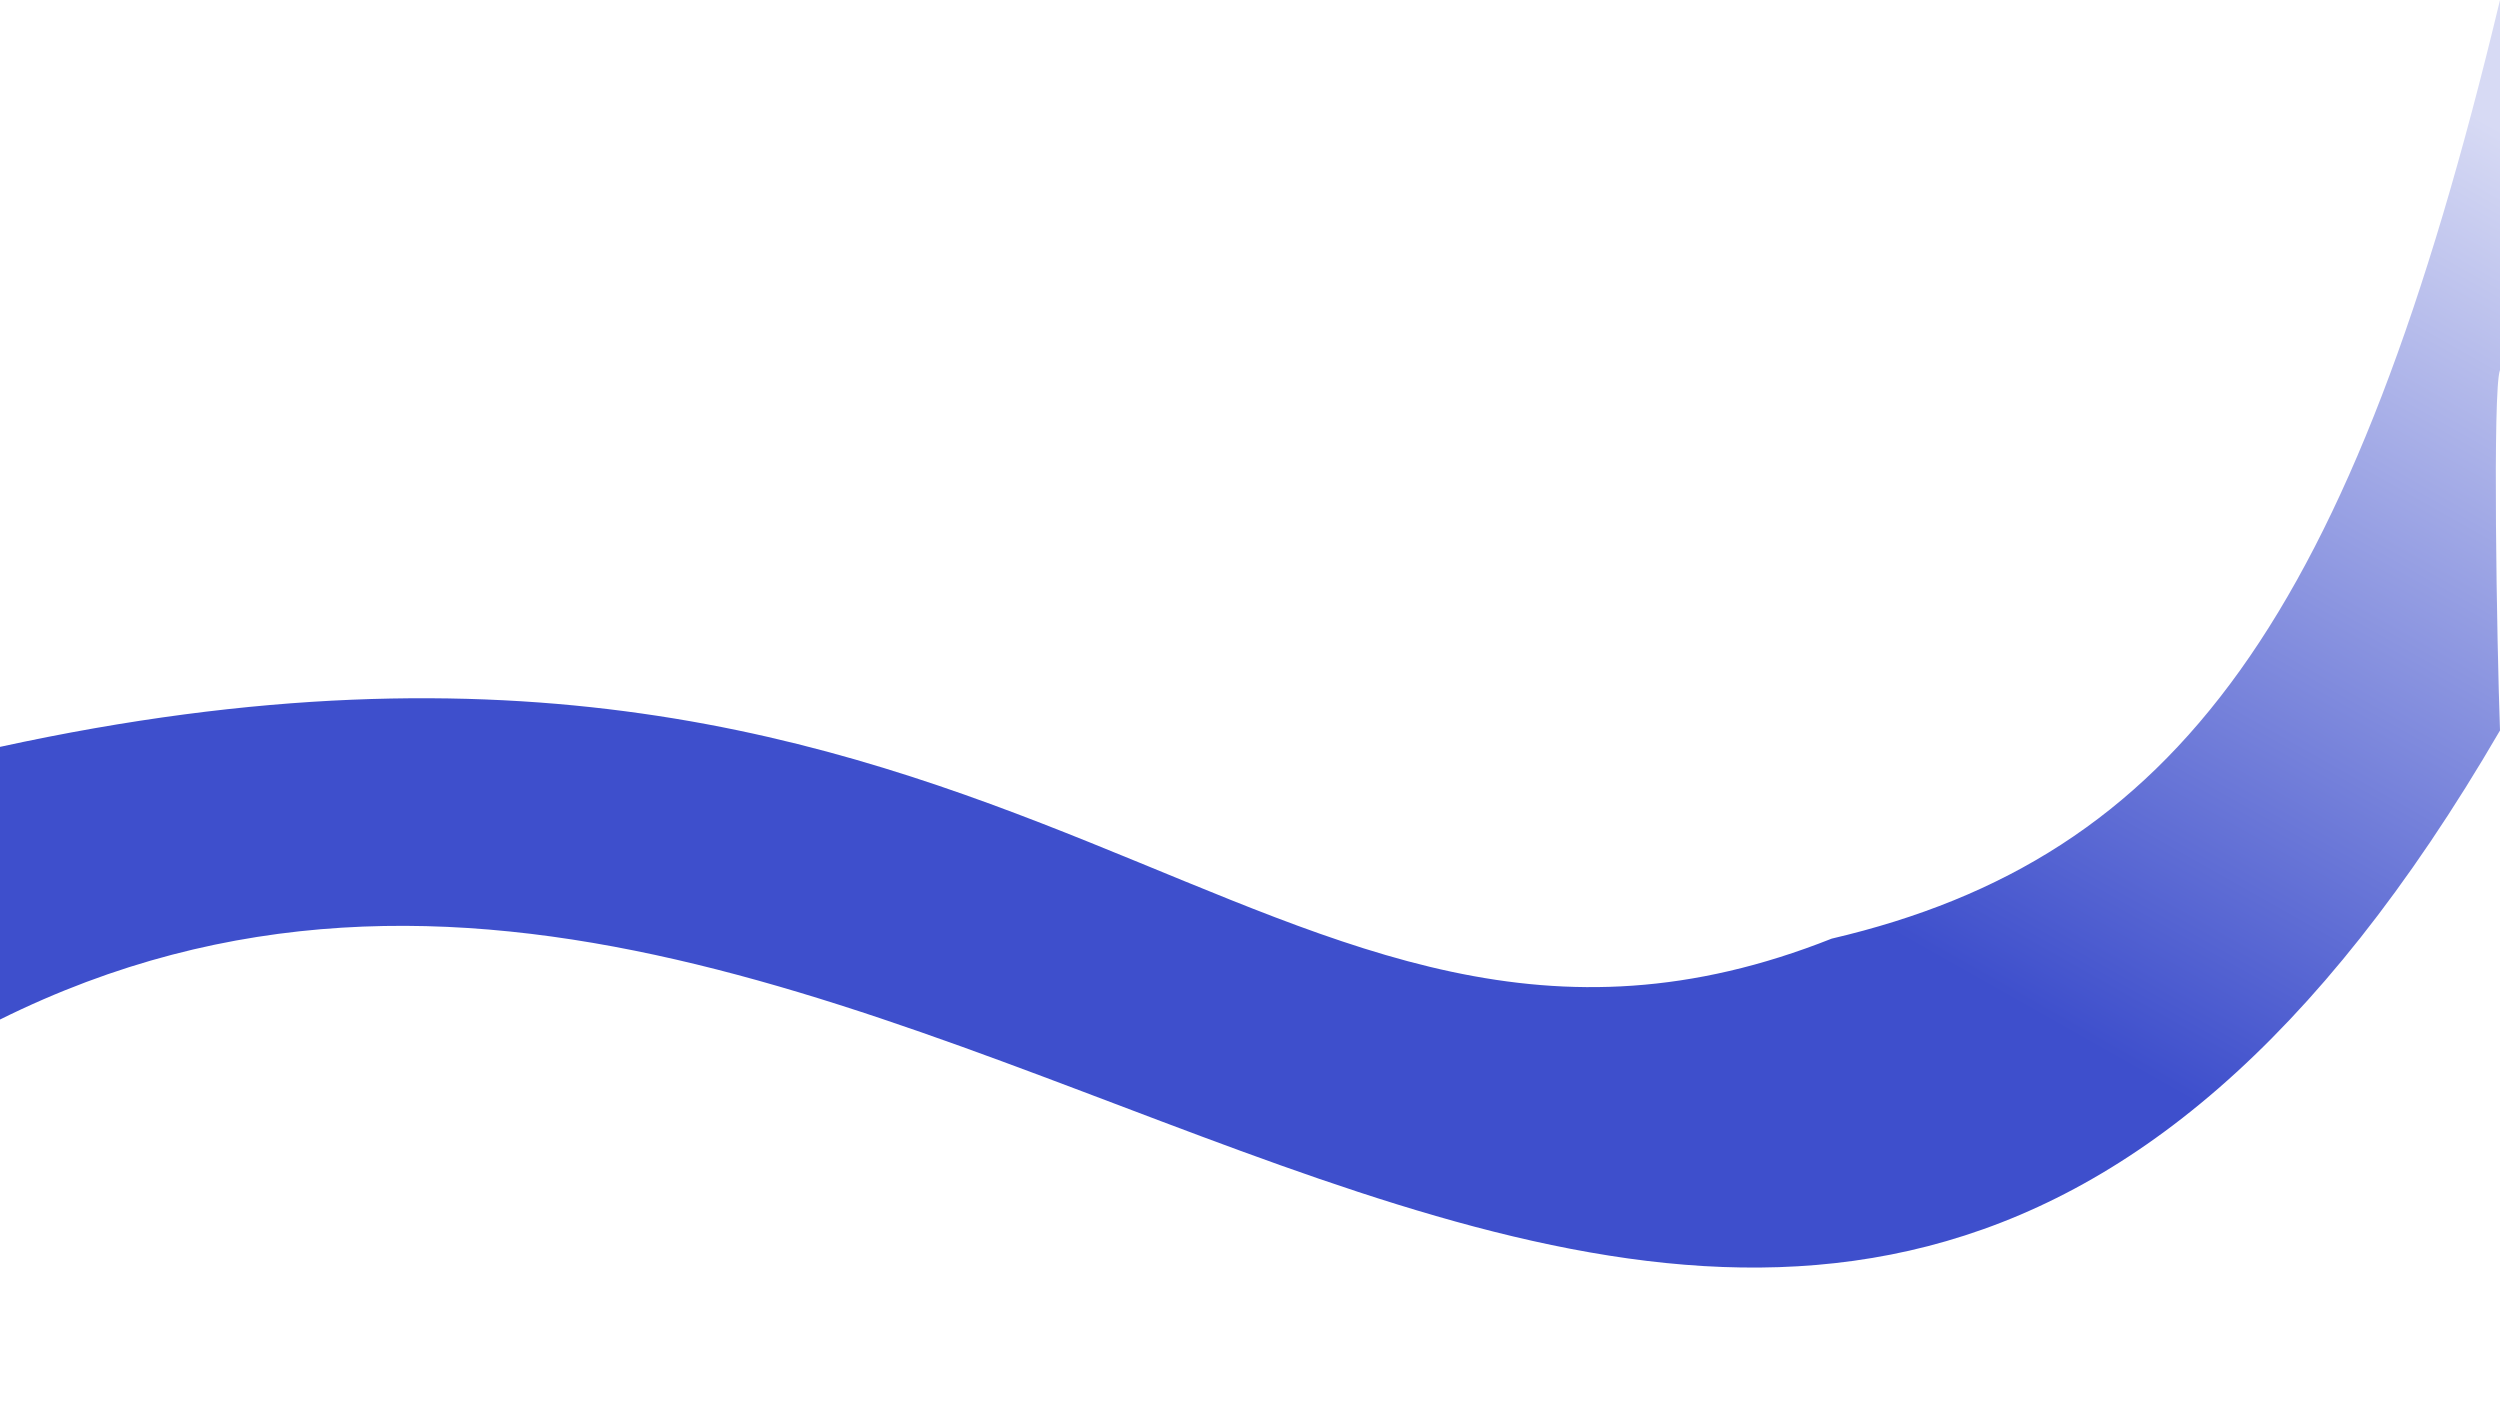 <svg width="1600" height="900" viewBox="0 0 1600 900" fill="none" xmlns="http://www.w3.org/2000/svg">
<path d="M1172.29 600.727C1393.41 548.968 1505.42 395.022 1600 0V236.84C1595.15 248.956 1597.98 411.495 1600 467.5C1128 1279 590 359.5 0 652.5V478C660 334 810 744.5 1172.29 600.727Z" fill="url(#paint0_linear)"/>
<defs>
<linearGradient id="paint0_linear" x1="1262.87" y1="626.358" x2="1577.37" y2="69.84" gradientUnits="userSpaceOnUse">
<stop stop-color="#3E4FCC"/>
<stop offset="1" stop-color="#D7DAF4"/>
</linearGradient>
</defs>
</svg>
